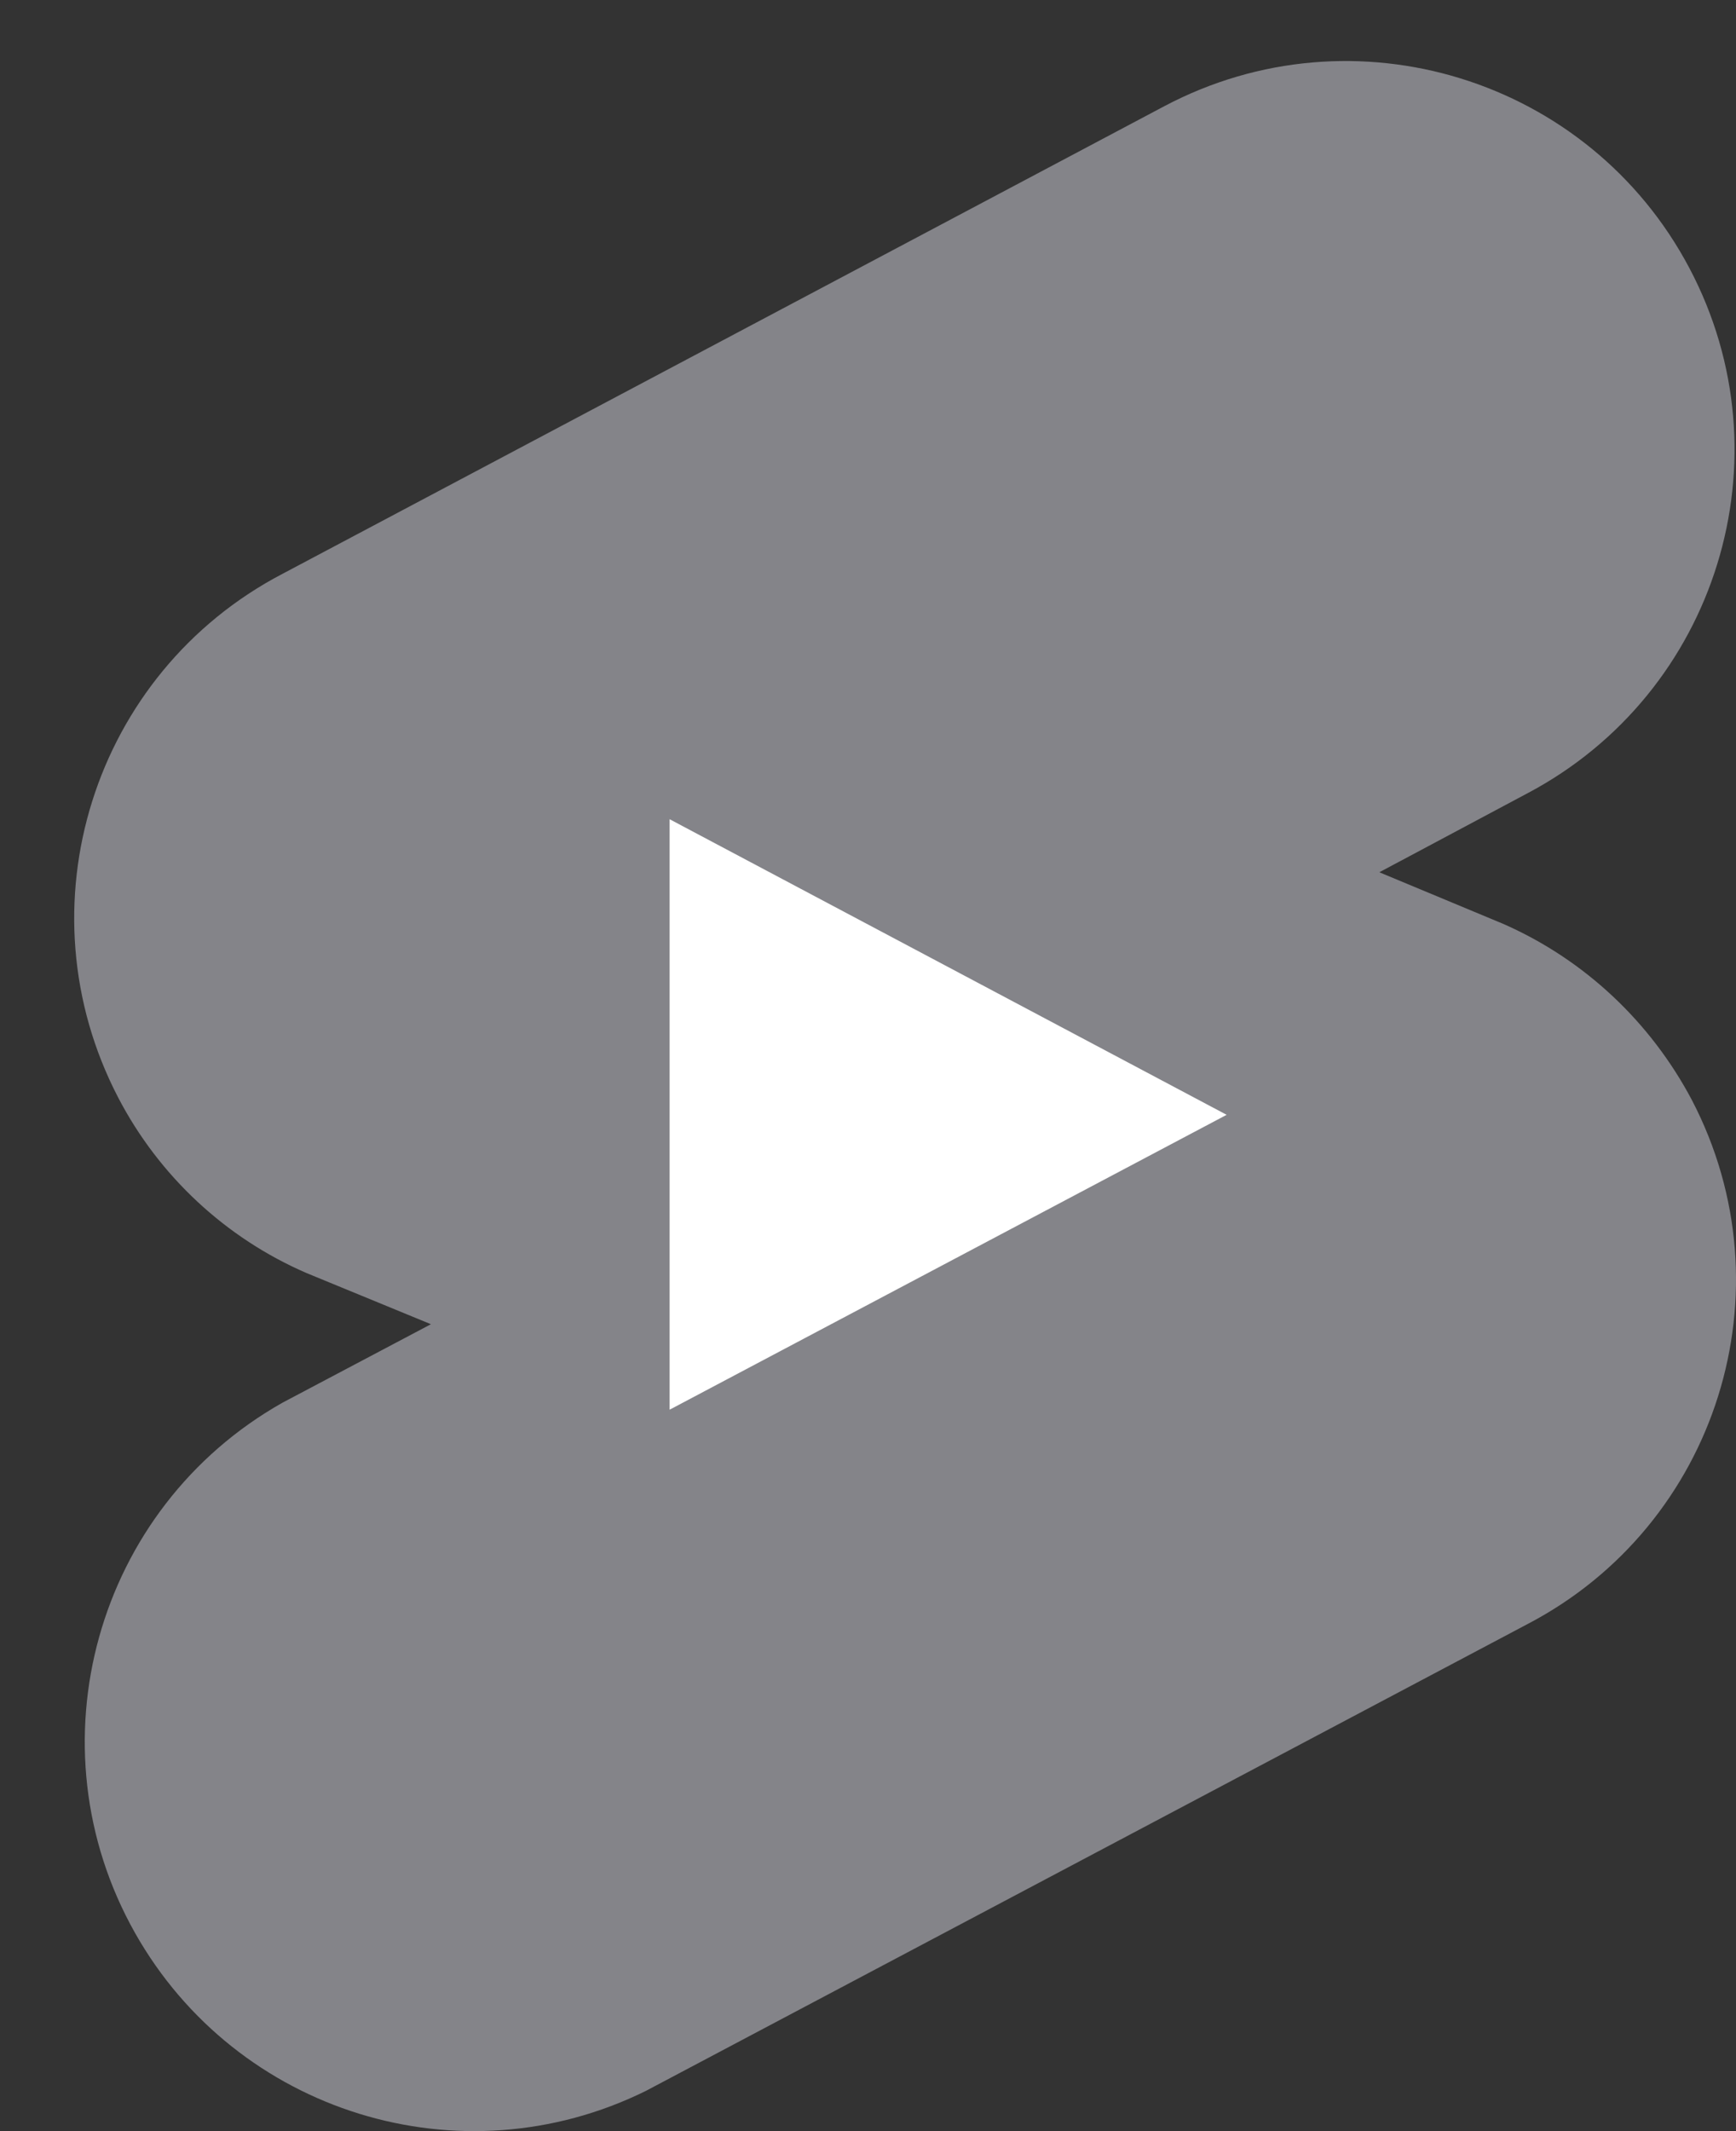 <svg width="22" height="27" viewBox="0 0 22 27" fill="none" xmlns="http://www.w3.org/2000/svg">
<rect x="0" y="0" width="22" height="27" fill="#333333" stroke="none"/>
<path d="M19.055 11.707L17.48 11.051L19.358 10.05C21.762 8.778 22.681 5.8 21.409 3.396C20.138 0.993 17.16 0.074 14.756 1.345L3.582 7.269C1.178 8.524 0.243 11.494 1.498 13.906C2.015 14.899 2.86 15.686 3.885 16.129L5.461 16.777L3.582 17.77C1.211 19.107 0.374 22.118 1.711 24.489C2.999 26.77 5.838 27.648 8.184 26.491L19.358 20.576C21.762 19.321 22.698 16.351 21.442 13.939C20.917 12.946 20.08 12.159 19.055 11.707Z" fill="#848489"/>
<path d="M8.486 17.86L15.545 14.124L8.486 10.379V17.86Z" fill="white"/>
</svg>
